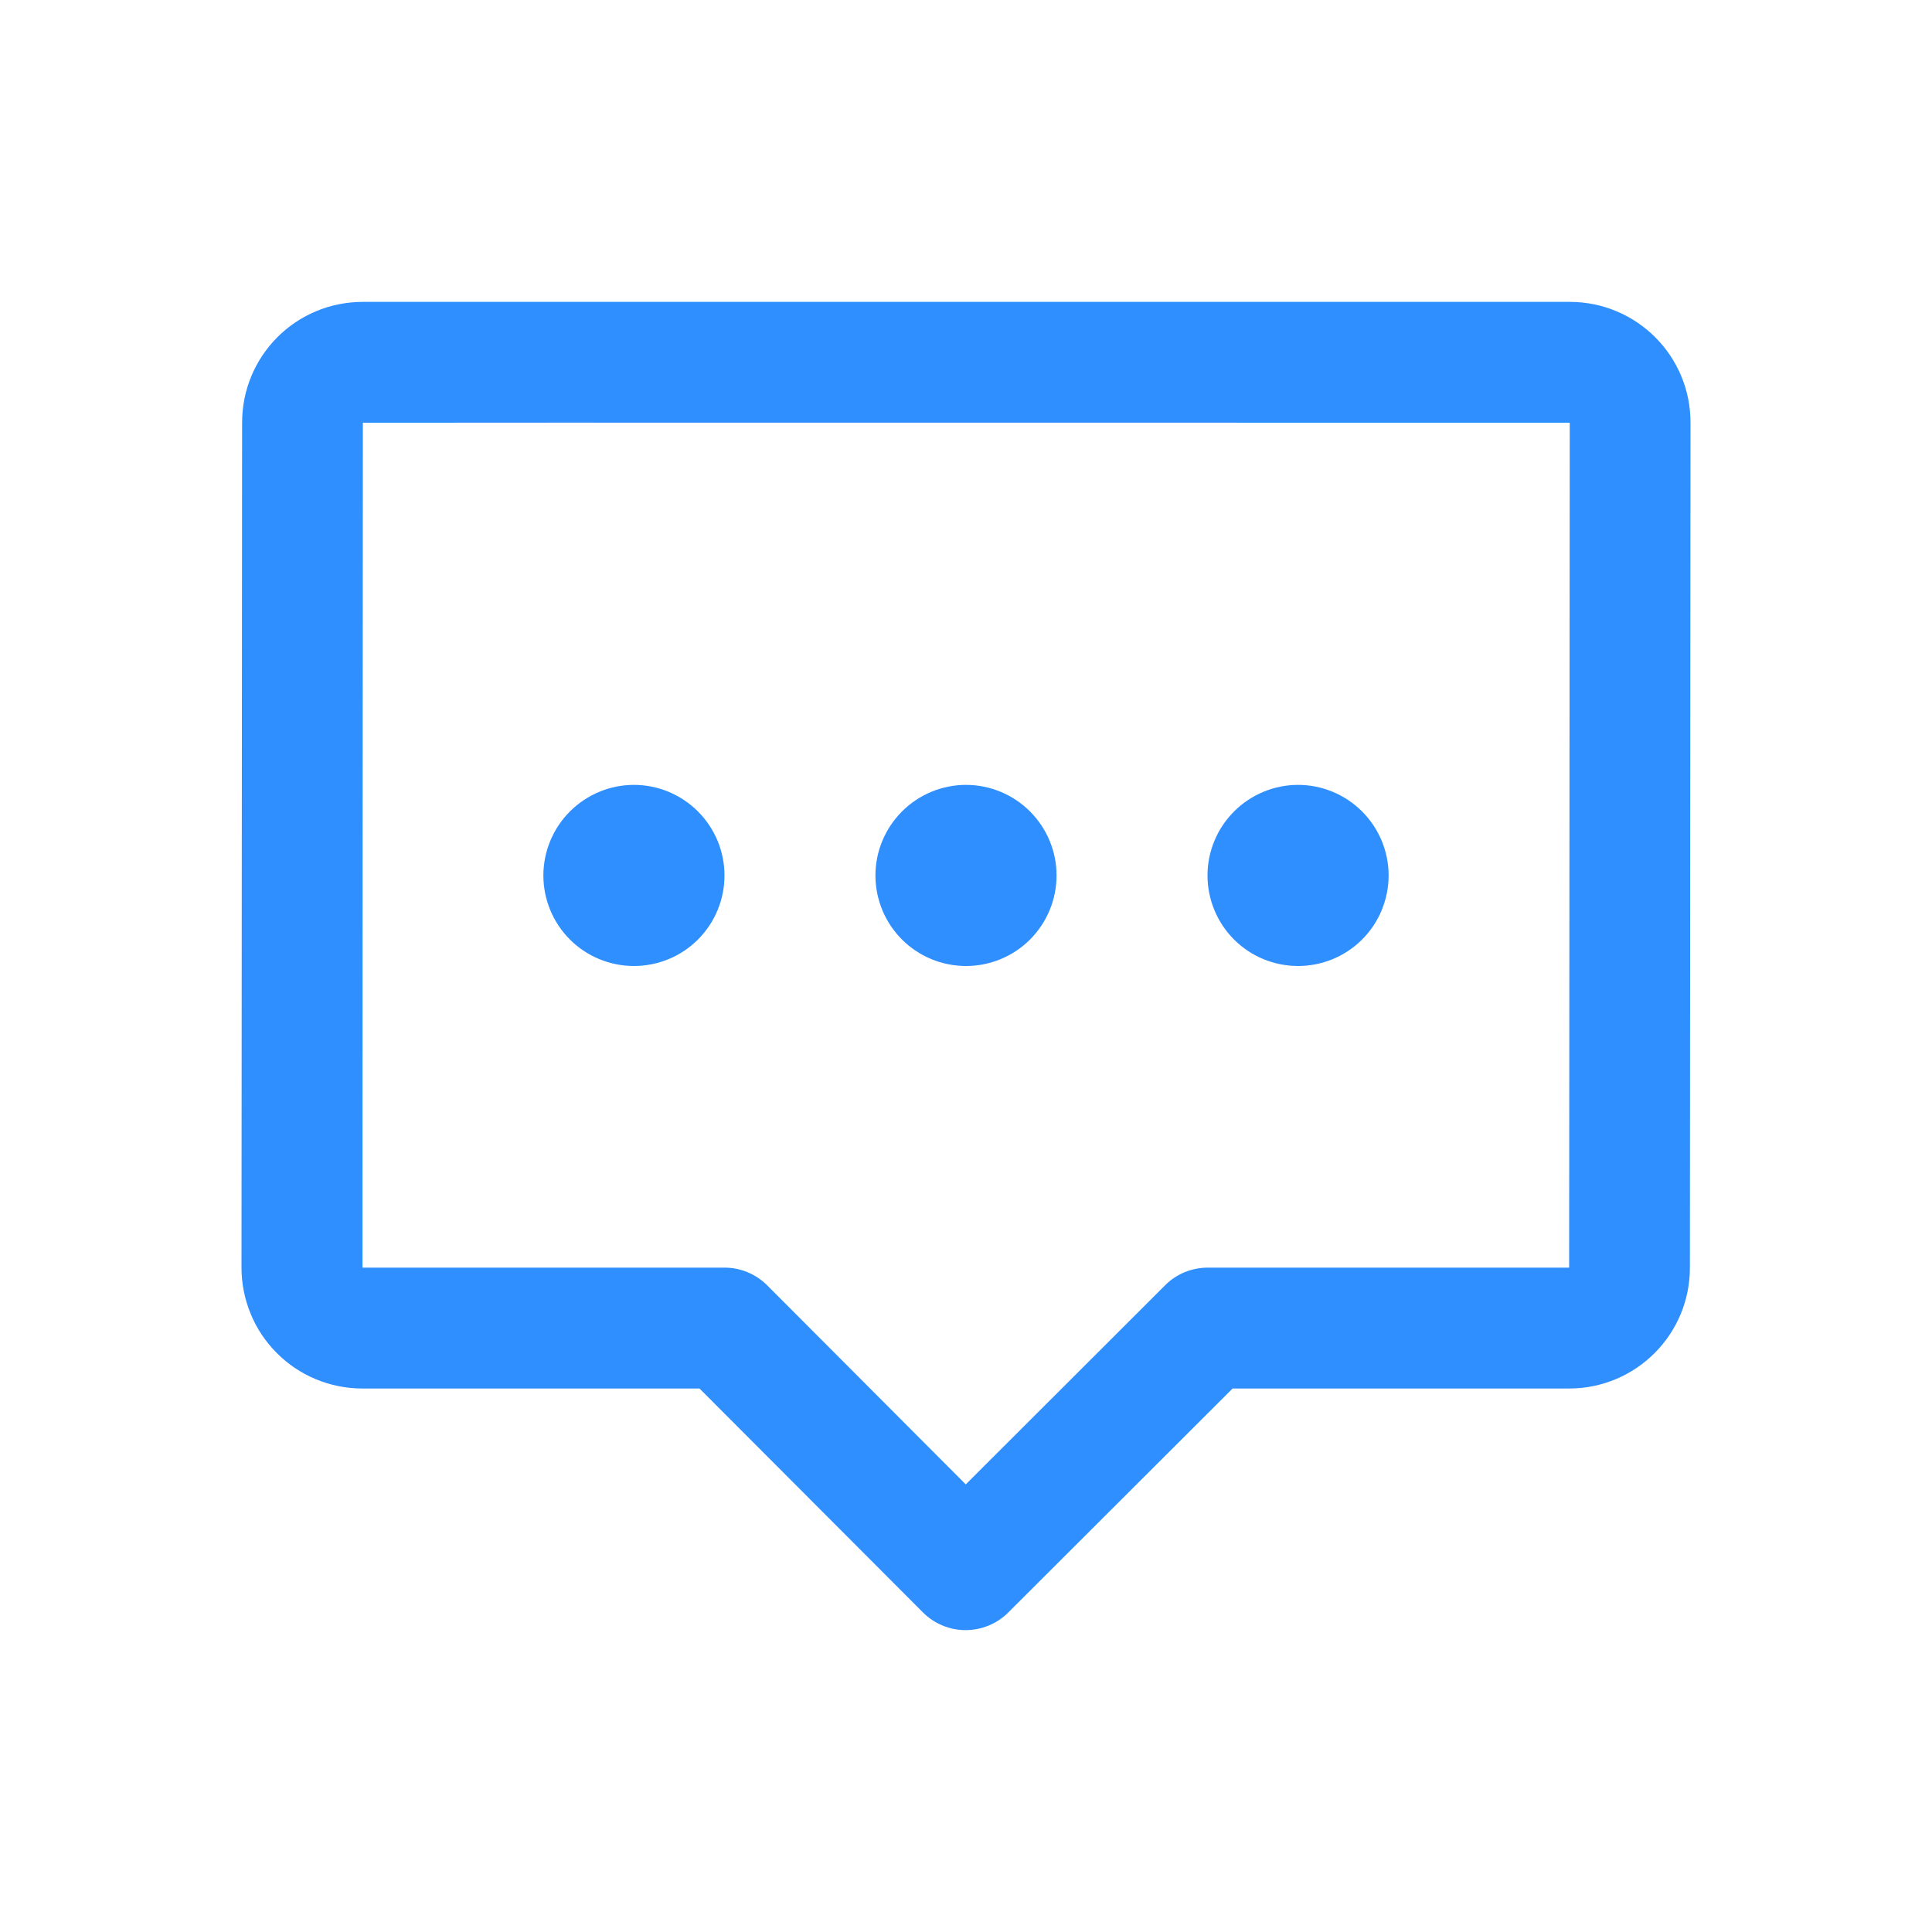 <svg width="16" height="16" viewBox="0 0 16 16" fill="none" xmlns="http://www.w3.org/2000/svg">
<path d="M7.644 13.354L5.793 11.499H3.001C2.869 11.499 2.739 11.473 2.618 11.423C2.496 11.373 2.386 11.299 2.293 11.206C2.2 11.113 2.126 11.003 2.076 10.881C2.026 10.76 2 10.63 2 10.498L2.005 3.501C2.005 2.947 2.45 2.5 3.006 2.5H12.999C13.553 2.5 14.001 2.947 14 3.501L13.995 10.499C13.995 11.052 13.547 11.499 12.995 11.499H10.208L8.35 13.354C8.304 13.4 8.249 13.437 8.188 13.462C8.127 13.487 8.062 13.5 7.997 13.5C7.931 13.5 7.866 13.487 7.806 13.462C7.745 13.437 7.69 13.4 7.644 13.354ZM12.995 10.498L13 3.501C13 3.501 3.005 3.499 3.005 3.501C3.005 3.501 3.001 10.498 3.002 10.498H6C6.133 10.498 6.26 10.551 6.354 10.645L7.998 12.293L9.648 10.645C9.694 10.598 9.75 10.561 9.81 10.536C9.871 10.511 9.936 10.498 10.002 10.498H12.995V10.498ZM5.25 8C5.051 8 4.86 7.921 4.72 7.781C4.579 7.64 4.5 7.449 4.5 7.25C4.5 7.052 4.579 6.861 4.72 6.72C4.86 6.58 5.051 6.5 5.25 6.5C5.449 6.5 5.64 6.58 5.78 6.72C5.921 6.861 6 7.052 6 7.25C6 7.449 5.921 7.64 5.78 7.781C5.64 7.921 5.449 8 5.25 8ZM8 8C7.801 8 7.61 7.921 7.47 7.781C7.329 7.64 7.25 7.449 7.25 7.25C7.25 7.052 7.329 6.861 7.47 6.72C7.61 6.58 7.801 6.5 8 6.5C8.199 6.5 8.39 6.58 8.53 6.72C8.671 6.861 8.75 7.052 8.75 7.25C8.75 7.449 8.671 7.64 8.53 7.781C8.39 7.921 8.199 8 8 8ZM10.75 8C10.551 8 10.36 7.921 10.22 7.781C10.079 7.64 10 7.449 10 7.25C10 7.052 10.079 6.861 10.22 6.72C10.36 6.58 10.551 6.5 10.75 6.5C10.949 6.5 11.14 6.58 11.28 6.72C11.421 6.861 11.5 7.052 11.5 7.25C11.5 7.449 11.421 7.64 11.28 7.781C11.14 7.921 10.949 8 10.75 8Z" fill="#2F8FFF"/>
</svg>
